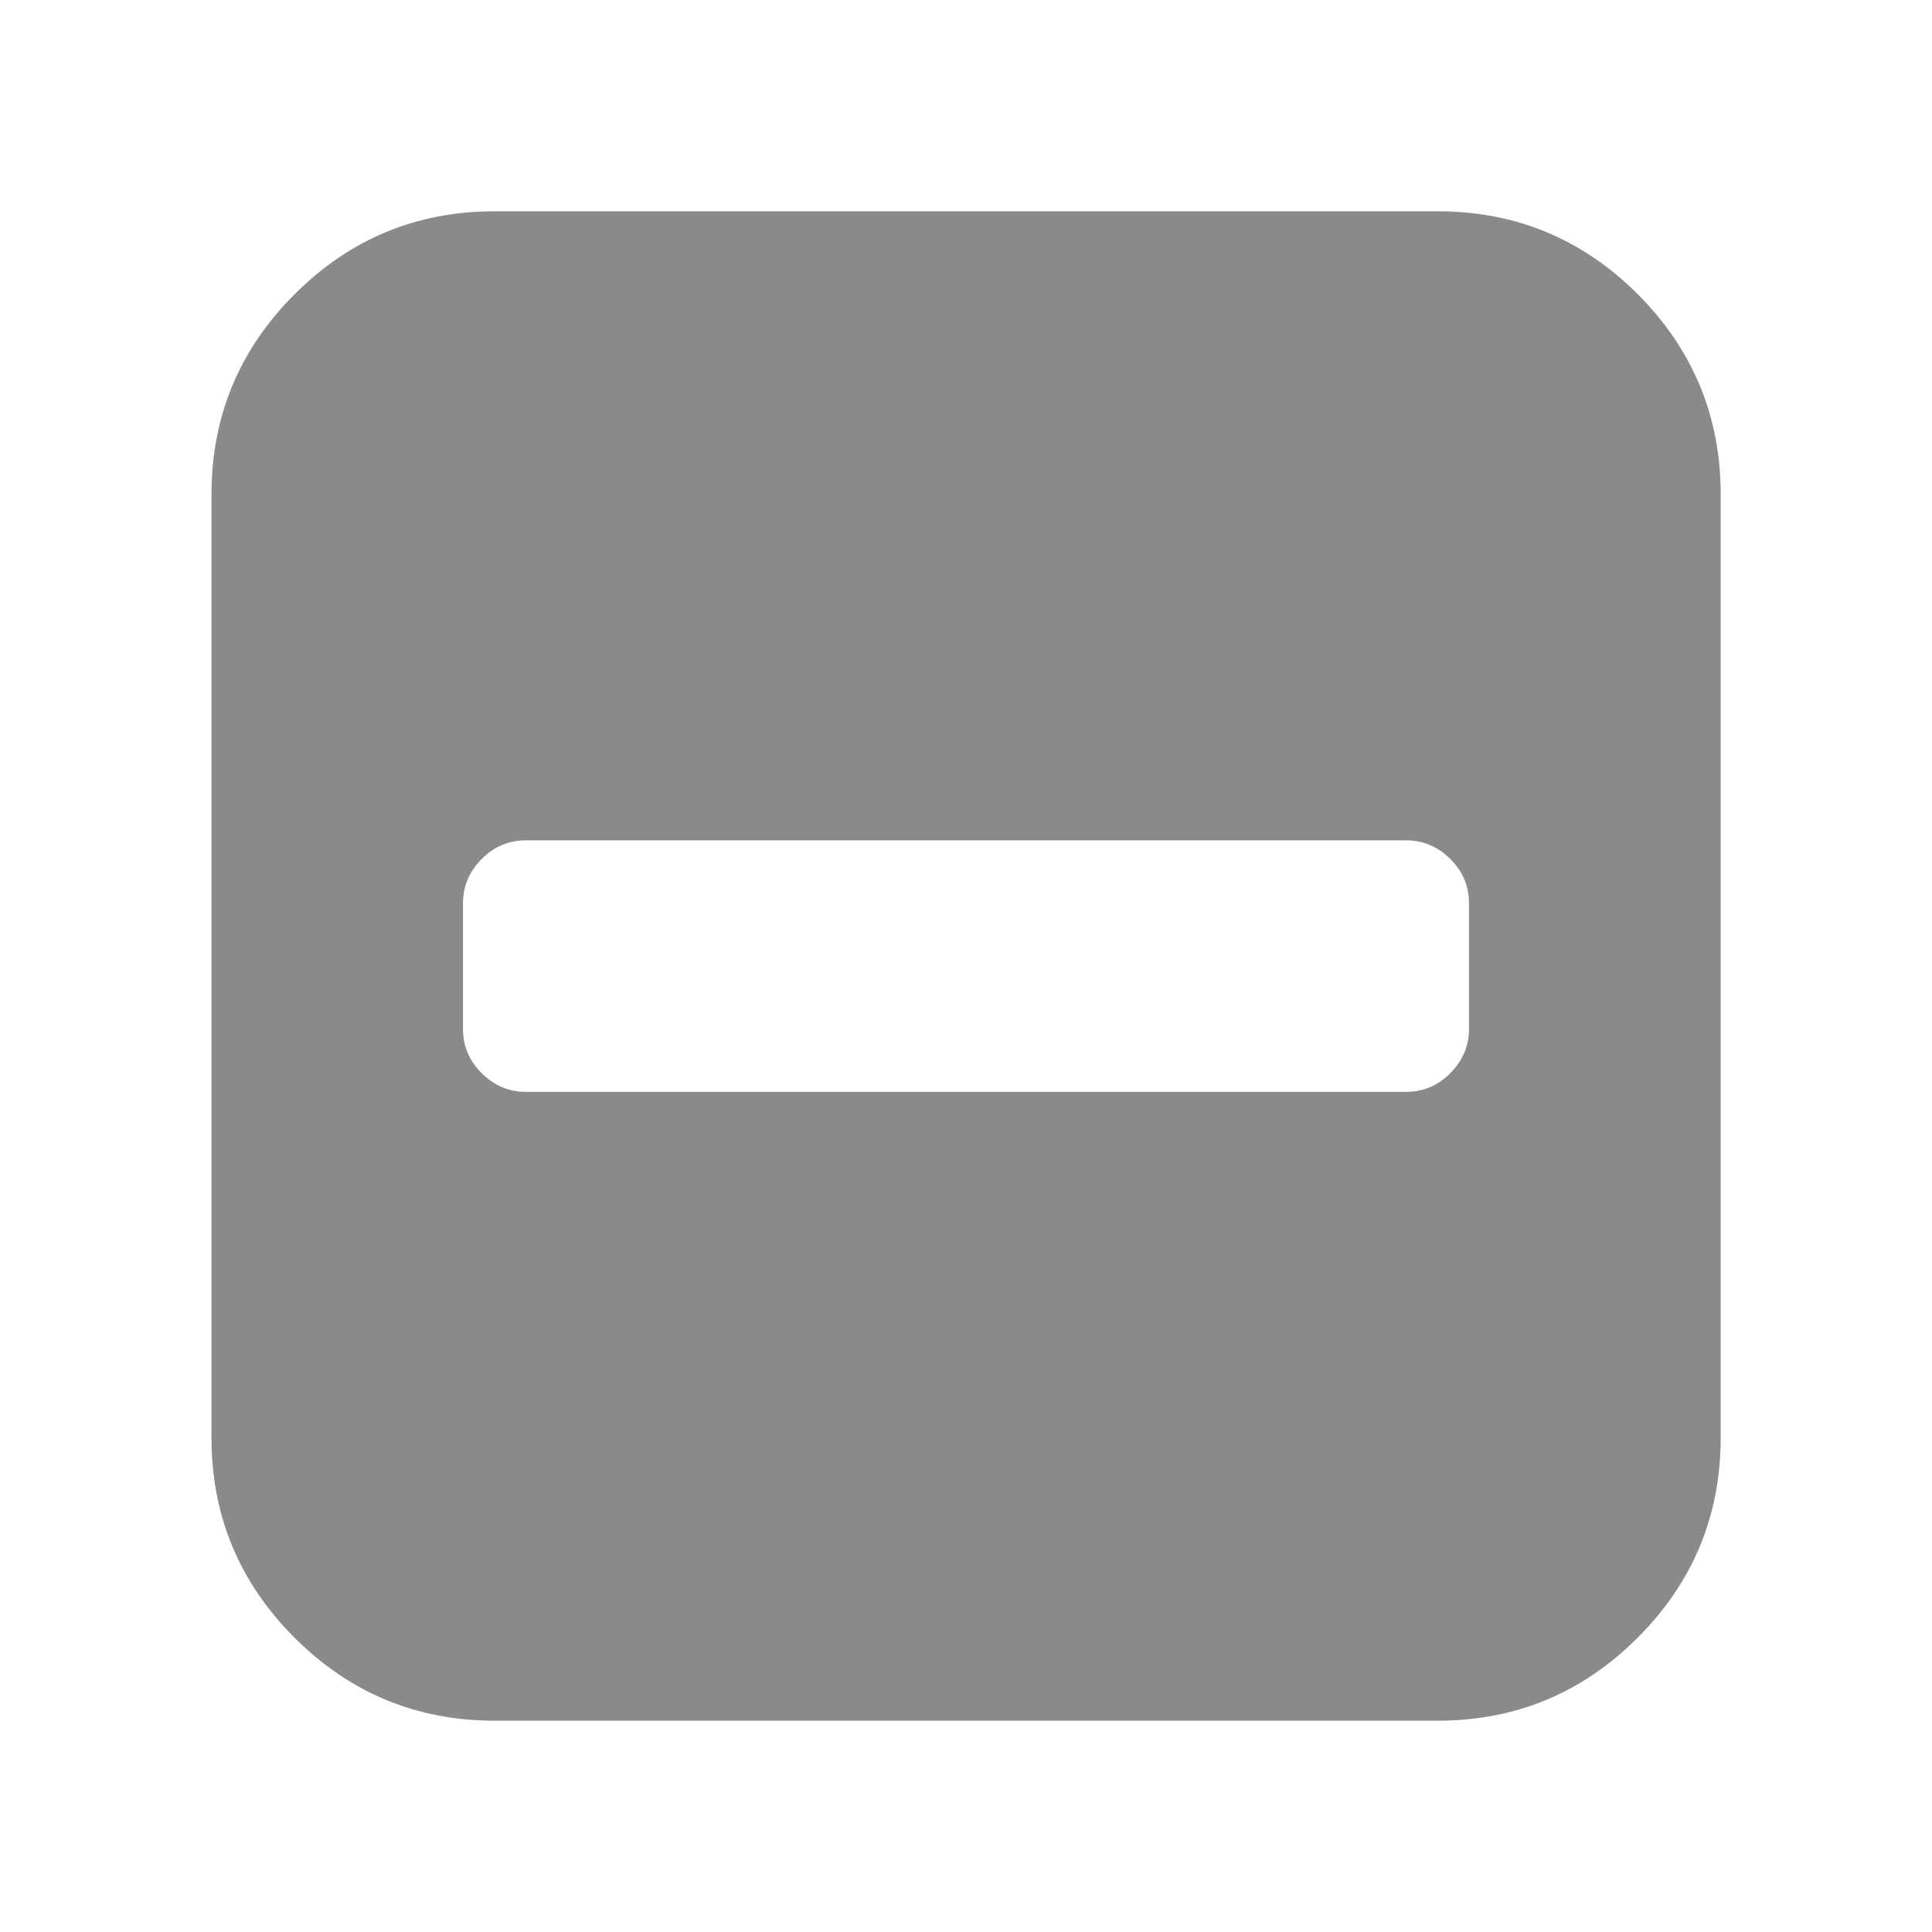 <?xml version="1.0" standalone="no"?><!DOCTYPE svg PUBLIC "-//W3C//DTD SVG 1.1//EN" "http://www.w3.org/Graphics/SVG/1.1/DTD/svg11.dtd"><svg t="1589963645757" class="icon" viewBox="0 0 1024 1024" version="1.1" xmlns="http://www.w3.org/2000/svg" p-id="1586" xmlns:xlink="http://www.w3.org/1999/xlink" width="200" height="200"><defs><style type="text/css"></style></defs><path d="M912 262v500c0 41.3-14.7 76.7-44 106s-64.6 44-106 44H262.1c-41.3 0-76.7-14.7-106-44s-44-64.6-44-106V262c0-41.3 14.7-76.7 44-106s64.6-44 106-44h500c41.3 0 76.7 14.7 106 44 29.2 29.3 43.9 64.7 43.9 106zM778.6 545.4v-66.7c0-9-3.3-16.9-9.9-23.4-6.6-6.6-14.5-9.9-23.4-9.9H278.7c-9 0-16.9 3.3-23.4 9.9-6.6 6.6-9.9 14.5-9.9 23.4v66.7c0 9 3.3 16.9 9.9 23.4 6.6 6.6 14.3 9.9 23.4 9.9h466.6c9 0 16.9-3.3 23.4-9.9 6.6-6.7 9.9-14.5 9.9-23.4z" p-id="1587" fill="#8a8a8a"></path></svg>